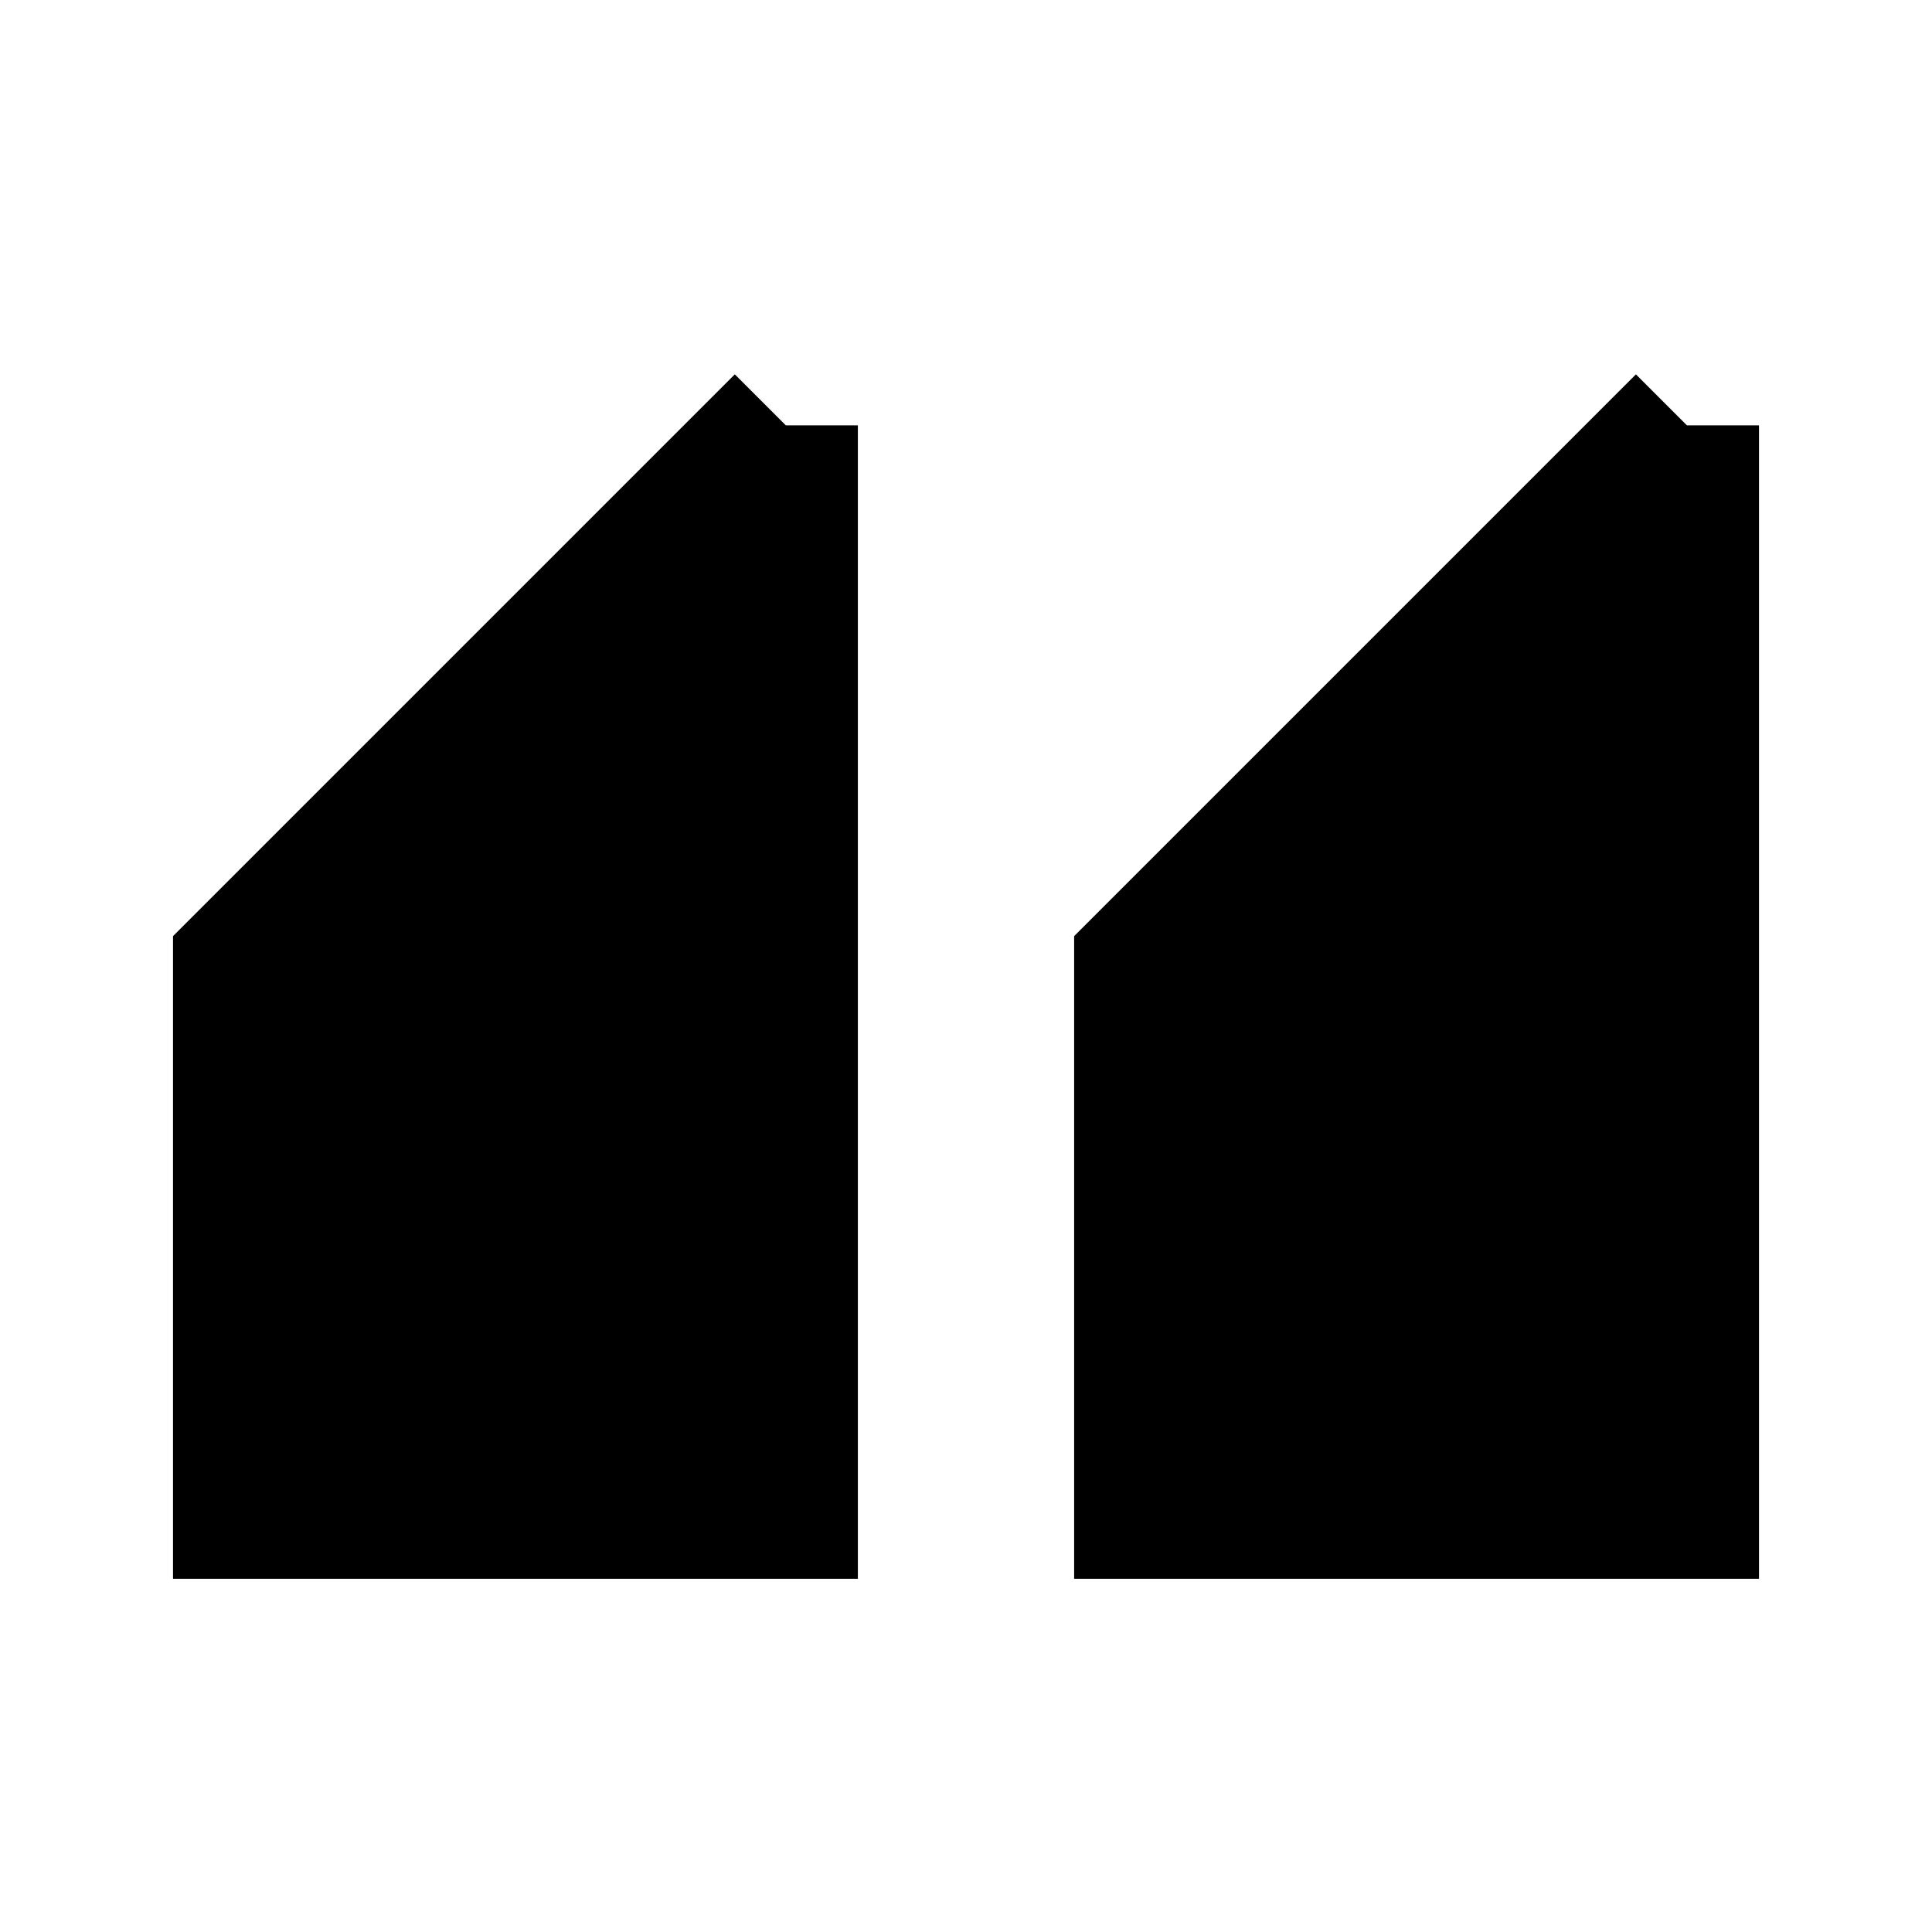 <!DOCTYPE svg PUBLIC "-//W3C//DTD SVG 1.1//EN" "http://www.w3.org/Graphics/SVG/1.1/DTD/svg11.dtd">
<!-- Uploaded to: SVG Repo, www.svgrepo.com, Transformed by: SVG Repo Mixer Tools -->
<svg fill="#000000" width="150px" height="150px" viewBox="-1.36 -1.36 10.72 10.72" xmlns="http://www.w3.org/2000/svg" stroke="#000000" stroke-width="0.8">
<g id="SVGRepo_bgCarrier" stroke-width="0"/>
<g id="SVGRepo_tracerCarrier" stroke-linecap="round" stroke-linejoin="round"/>
<g id="SVGRepo_iconCarrier"> <path d="M3 0l-3 3v3h3v-6zm5 0l-3 3v3h3v-6z" transform="translate(0 1)"/> </g>
</svg>